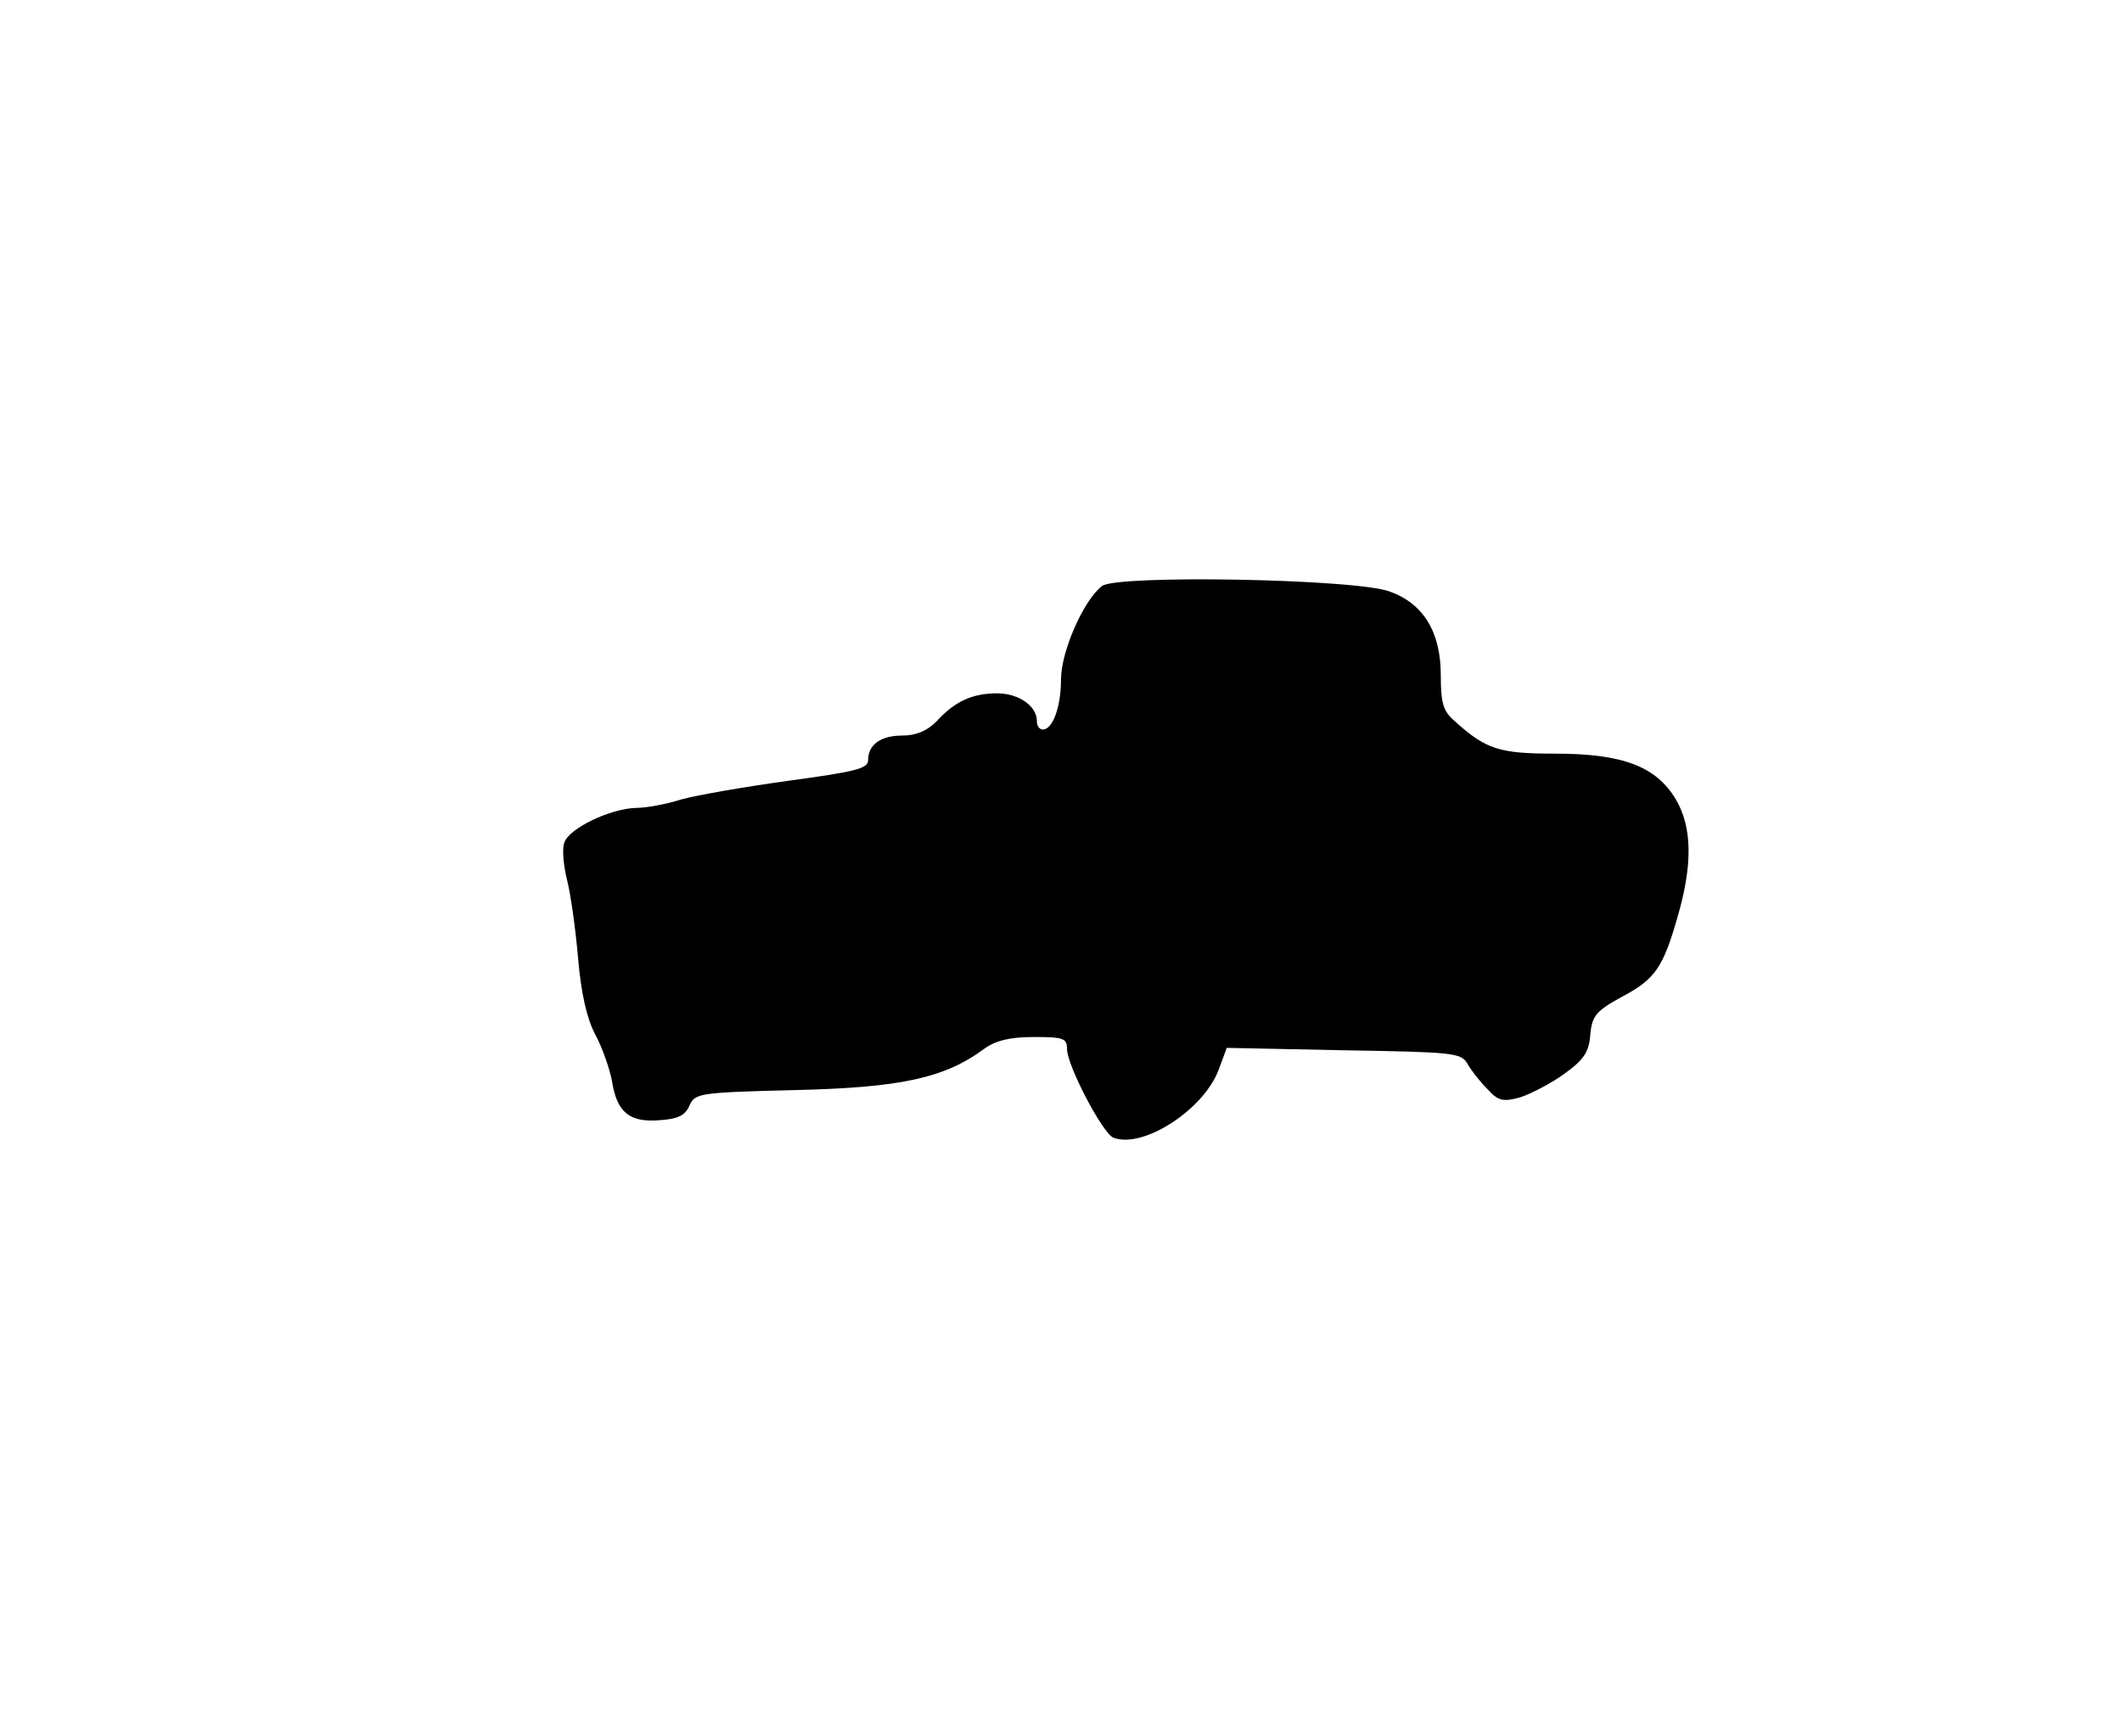 <?xml version="1.0" standalone="no"?>
<!DOCTYPE svg PUBLIC "-//W3C//DTD SVG 20010904//EN"
 "http://www.w3.org/TR/2001/REC-SVG-20010904/DTD/svg10.dtd">
<svg version="1.0" xmlns="http://www.w3.org/2000/svg"
 width="352pt" height="288pt" viewBox="0 0 352 288"
 preserveAspectRatio="xMidYMid meet">
<g transform="translate(0,288) scale(0.1,-0.1)"
fill="#000000" stroke="none">
<path d="M1828 1908 c-31 -24 -68 -109 -68 -155 0 -46 -14 -83 -30 -83 -6 0
-10 6 -10 14 0 25 -30 46 -66 46 -41 0 -70 -13 -101 -47 -15 -15 -33 -23 -56
-23 -36 0 -57 -15 -57 -41 0 -14 -22 -19 -132 -34 -73 -10 -153 -24 -178 -31
-25 -8 -58 -14 -75 -14 -42 -1 -112 -34 -119 -58 -4 -11 -1 -39 5 -63 6 -24
14 -82 18 -129 5 -57 14 -98 28 -125 12 -22 24 -57 28 -77 8 -53 29 -70 79
-66 31 2 43 8 50 25 9 20 18 21 175 25 175 4 248 20 313 68 19 14 43 20 83 20
49 0 55 -2 55 -20 0 -27 59 -140 77 -147 49 -19 151 47 175 114 l13 35 194 -4
c179 -3 195 -4 205 -22 6 -11 21 -30 33 -42 18 -20 26 -22 55 -14 18 6 51 23
73 39 32 23 41 36 43 65 3 31 9 39 53 63 55 29 68 49 92 133 25 86 24 148 -3
194 -33 55 -88 76 -201 76 -92 0 -114 7 -166 54 -19 16 -23 30 -23 76 0 72
-29 119 -85 139 -57 21 -453 28 -477 9z"/>
</g>
</svg>
